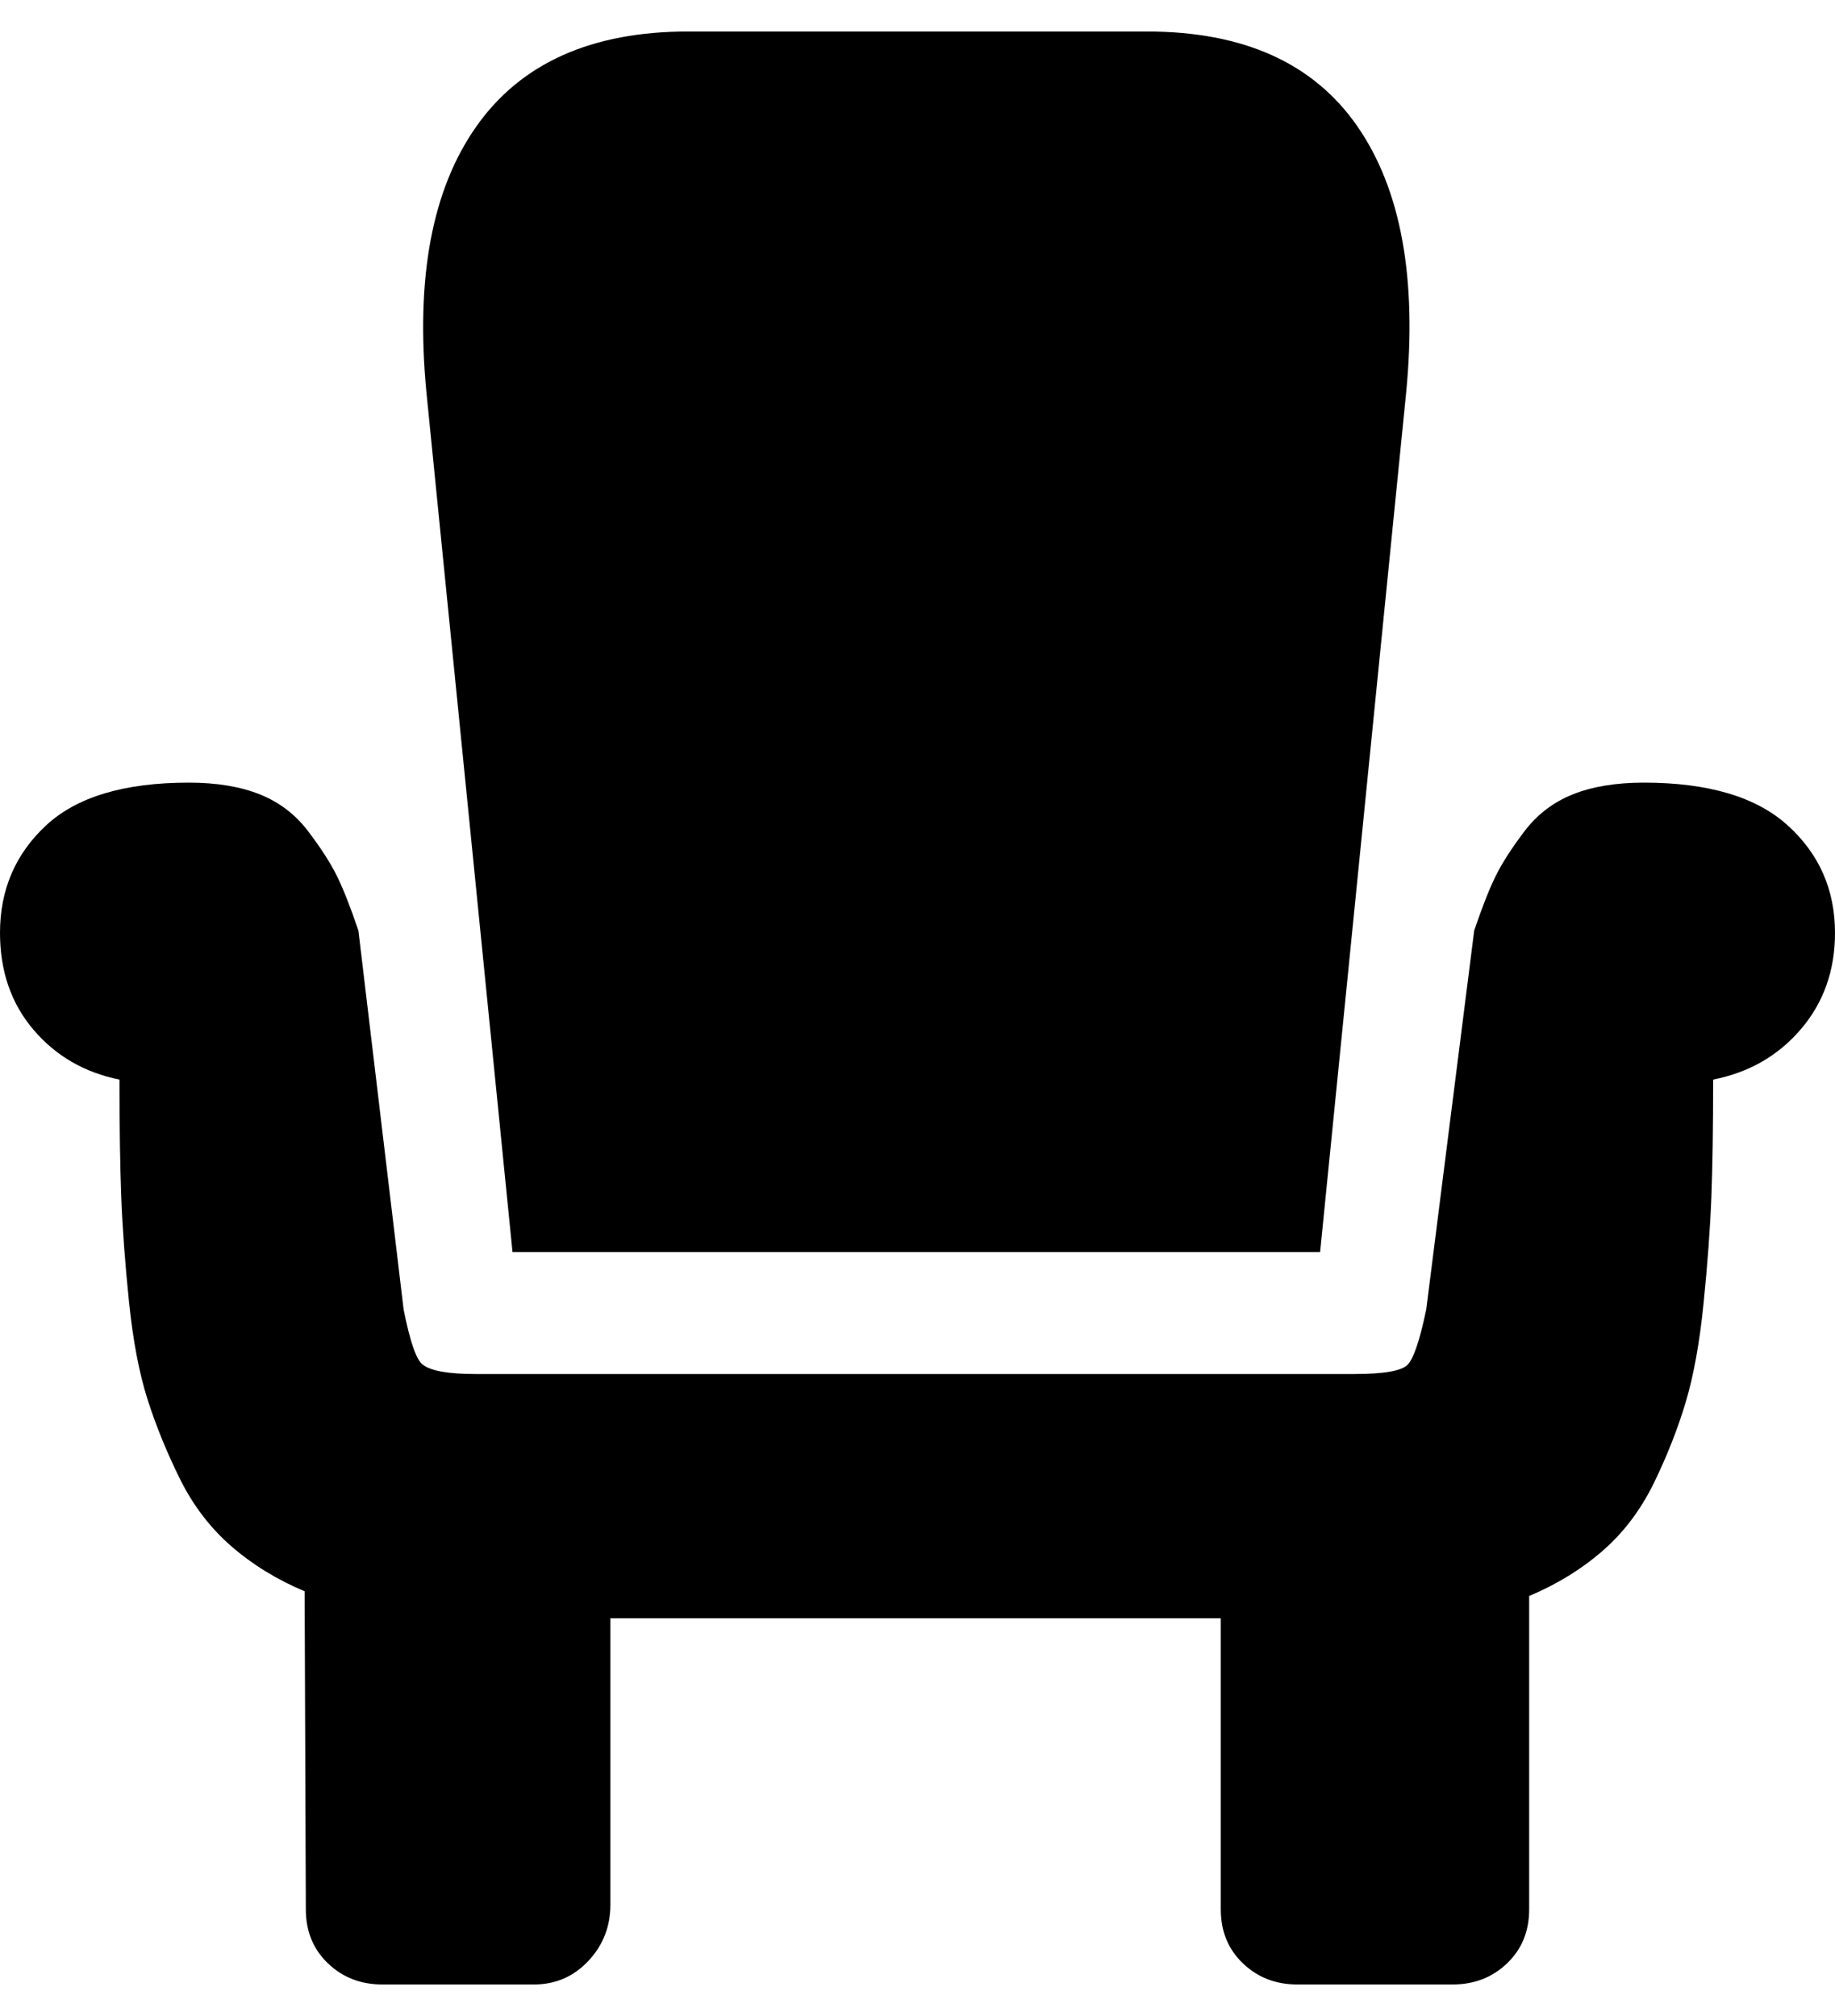 <svg width="465.969" height="512" viewBox="0 0 465.969 512" version="1.1" xmlns="http://www.w3.org/2000/svg"><path fill="currentColor" d="M 130.144,318 H 335.219 L 357.061,99.808 C 359.892,70.596 355.746,47.992 344.623,31.995 333.499,15.998 315.702,8 291.23,8 H 174.738 c -24.472,0 -42.37,7.998 -53.696,23.995 -11.326,15.997 -15.573,38.601 -12.741,67.812 z M 310,411 H 155 v 72.731 c 0,5.564 -1.871,10.333 -5.612,14.307 C 145.647,502.013 141.045,504 135.584,504 H 97.076 c -5.46,0 -10.061,-1.788 -13.803,-5.366 -3.742,-3.577 -5.612,-8.147 -5.612,-13.711 l -0.303,-80.779 c -7.078,-2.981 -13.297,-6.806 -18.657,-11.476 -5.359,-4.67 -9.708,-10.383 -13.045,-17.14 -3.337,-6.756 -6.067,-13.463 -8.191,-20.12 -2.124,-6.657 -3.691,-14.903 -4.702,-24.74 -1.011,-9.837 -1.668,-18.73 -1.972,-26.678 -0.303,-7.949 -0.455,-17.884 -0.455,-29.807 C 21.438,272.394 14.157,268.171 8.494,261.514 2.831,254.857 0,246.66 0,236.923 c 0,-10.929 3.893,-20.021 11.68,-27.274 7.786,-7.253 19.87,-10.88 36.252,-10.88 7.078,0 13.095,0.994 18.05,2.981 4.955,1.987 9.05,5.117 12.286,9.389 3.236,4.273 5.663,8.048 7.281,11.328 1.618,3.278 3.438,7.898 5.461,13.86 l 11.481,96.241 c 1.618,8.148 3.236,12.818 4.853,14.01 2.023,1.59 6.472,2.384 13.348,2.384 h 223.277 c 7.483,0 11.982,-0.794 13.5,-2.384 1.517,-1.59 3.084,-6.26 4.702,-14.01 l 12.181,-96.241 c 2.023,-5.962 3.843,-10.582 5.461,-13.86 1.618,-3.279 4.045,-7.054 7.281,-11.328 3.236,-4.272 7.332,-7.402 12.286,-9.389 4.955,-1.987 10.972,-2.981 18.051,-2.981 16.382,0 28.567,3.627 36.556,10.88 7.988,7.253 11.982,16.345 11.982,27.274 0,9.538 -2.882,17.686 -8.646,24.442 -5.764,6.757 -13.196,11.029 -22.297,12.818 0,12.122 -0.152,22.108 -0.455,29.957 -0.303,7.85 -0.961,16.791 -1.972,26.827 -1.01,10.035 -2.527,18.431 -4.55,25.188 -2.023,6.757 -4.702,13.562 -8.039,20.418 -3.337,6.856 -7.686,12.619 -13.045,17.289 -5.359,4.669 -11.579,8.495 -18.657,11.476 v 79.587 c 0,5.564 -1.871,10.134 -5.612,13.711 C 378.954,502.212 374.352,504 368.892,504 h -39.477 c -5.461,0 -10.062,-1.788 -13.804,-5.366 C 311.871,495.057 310,490.487 310,484.923 Z"></path></svg>